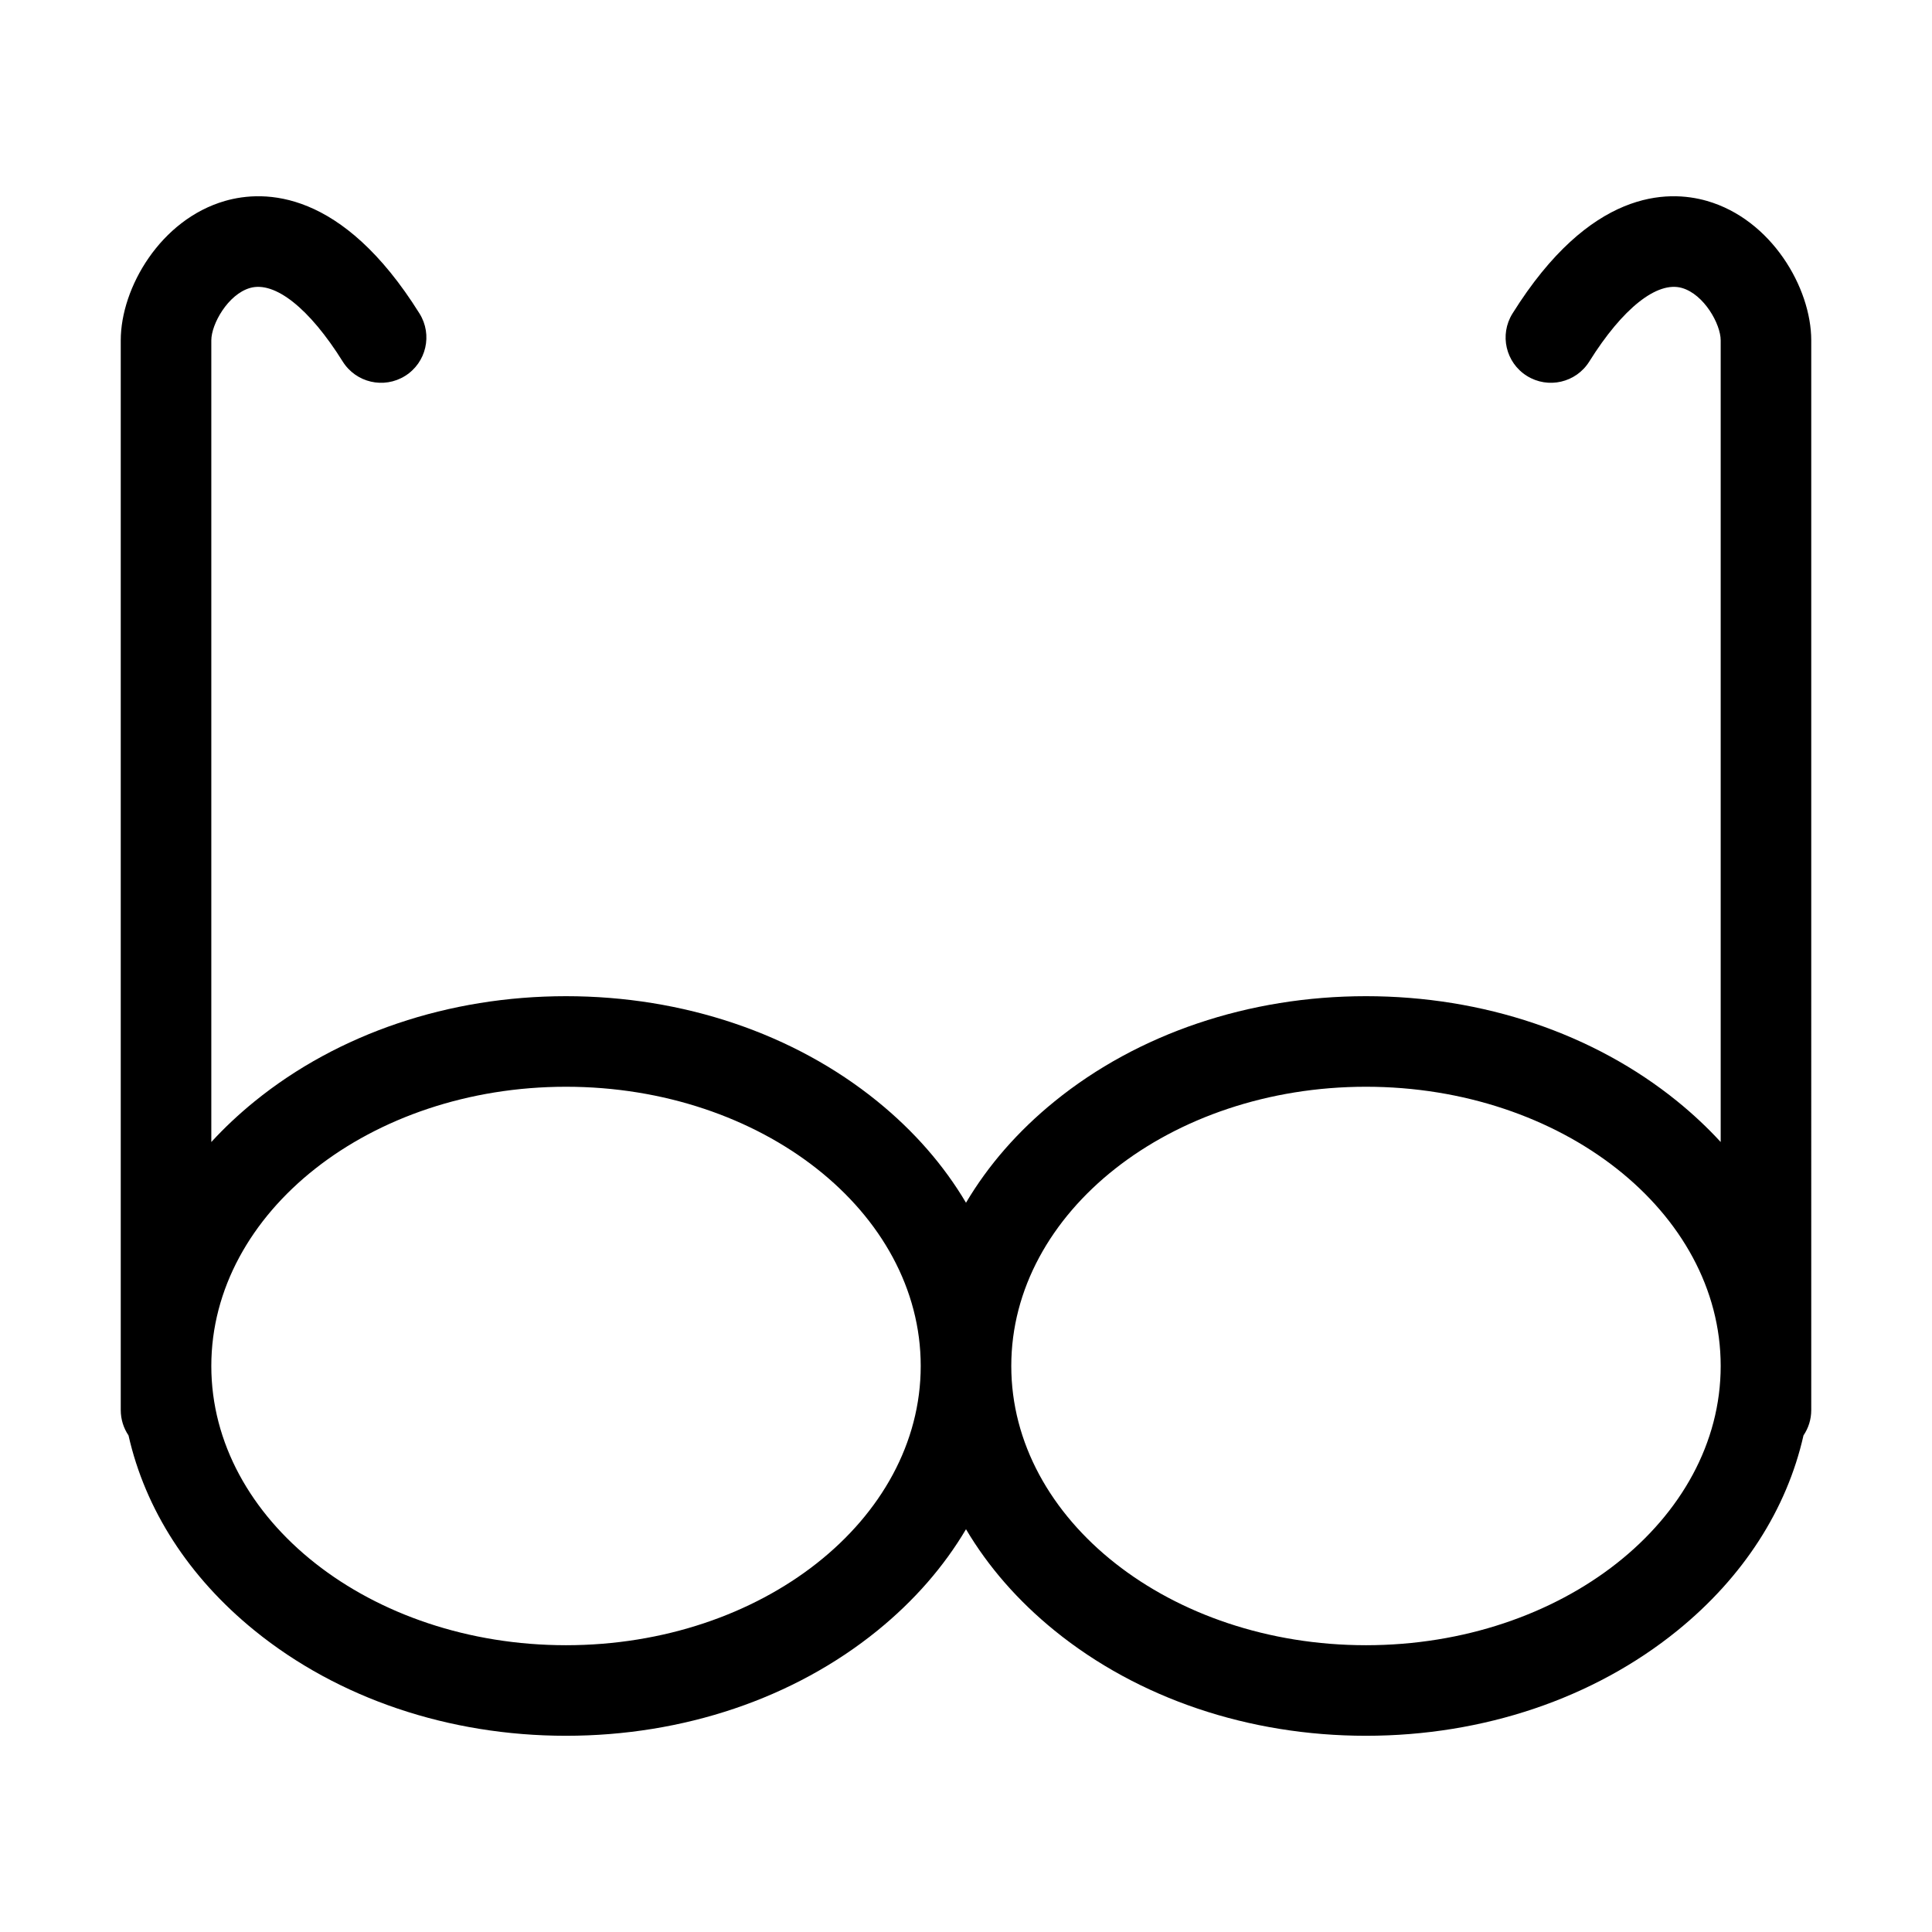 <?xml version="1.0" encoding="utf-8"?>
<!-- Generator: Adobe Illustrator 14.0.0, SVG Export Plug-In . SVG Version: 6.00 Build 43363)  -->
<!DOCTYPE svg PUBLIC "-//W3C//DTD SVG 1.1//EN" "http://www.w3.org/Graphics/SVG/1.1/DTD/svg11.dtd">
<svg version="1.1" id="Ebene_1" xmlns="http://www.w3.org/2000/svg" xmlns:xlink="http://www.w3.org/1999/xlink" x="0px" y="0px"
	 width="1024px" height="1024px" viewBox="0 0 1024 1024" enable-background="new 0 0 1024 1024" xml:space="preserve">
<path  d="M904.681,106.483c-20.817-5.968-61.878-6.154-103.026,59.687c-7.025,11.24-3.608,26.047,7.632,33.072
	c11.24,7.023,26.047,3.608,33.072-7.632c17.609-28.177,35.962-42.754,49.089-38.986C903.175,155.987,912,171.787,912,180.39v424.9
	c-6.956-7.567-14.617-14.772-22.972-21.551c-44.304-35.944-102.912-55.74-165.027-55.74c-62.116,0-120.725,19.796-165.028,55.74
	C539.447,599.58,523.68,617.734,512,637.479c-11.68-19.744-27.448-37.898-46.973-53.739C420.724,547.795,362.116,528,300,528
	s-120.724,19.795-165.027,55.739c-8.355,6.778-16.017,13.984-22.973,21.552V180.39c0-8.604,8.825-24.403,20.552-27.767
	c13.129-3.765,31.48,10.809,49.09,38.986c7.025,11.24,21.831,14.658,33.072,7.632c11.24-7.025,14.657-21.832,7.632-33.072
	c-41.149-65.84-82.213-65.654-103.027-59.687C85.15,116.283,64,152.477,64,180.39v566.972c0,4.98,1.518,9.606,4.115,13.442
	c8.854,39.17,31.822,75.029,66.857,103.455C179.276,900.204,237.884,920,300,920s120.724-19.796,165.028-55.74
	c19.525-15.842,35.292-33.996,46.972-53.74c11.68,19.744,27.447,37.898,46.973,53.74C603.276,900.204,661.885,920,724.001,920
	c62.115,0,120.724-19.796,165.027-55.74c35.035-28.426,58.003-64.285,66.856-103.455c2.598-3.836,4.115-8.462,4.115-13.442V180.39
	C960,152.477,938.85,116.283,904.681,106.483z M300,872c-103.664,0-188-66.393-188-148.001C112,642.392,196.336,576,300,576
	s188,66.392,188,147.999C488,805.607,403.664,872,300,872z M724.001,872C620.337,872,536,805.607,536,723.999
	c0-81.607,84.337-148,188.001-148c103.663,0,187.999,66.393,187.999,148C912,805.607,827.664,872,724.001,872z"/>
</svg>
